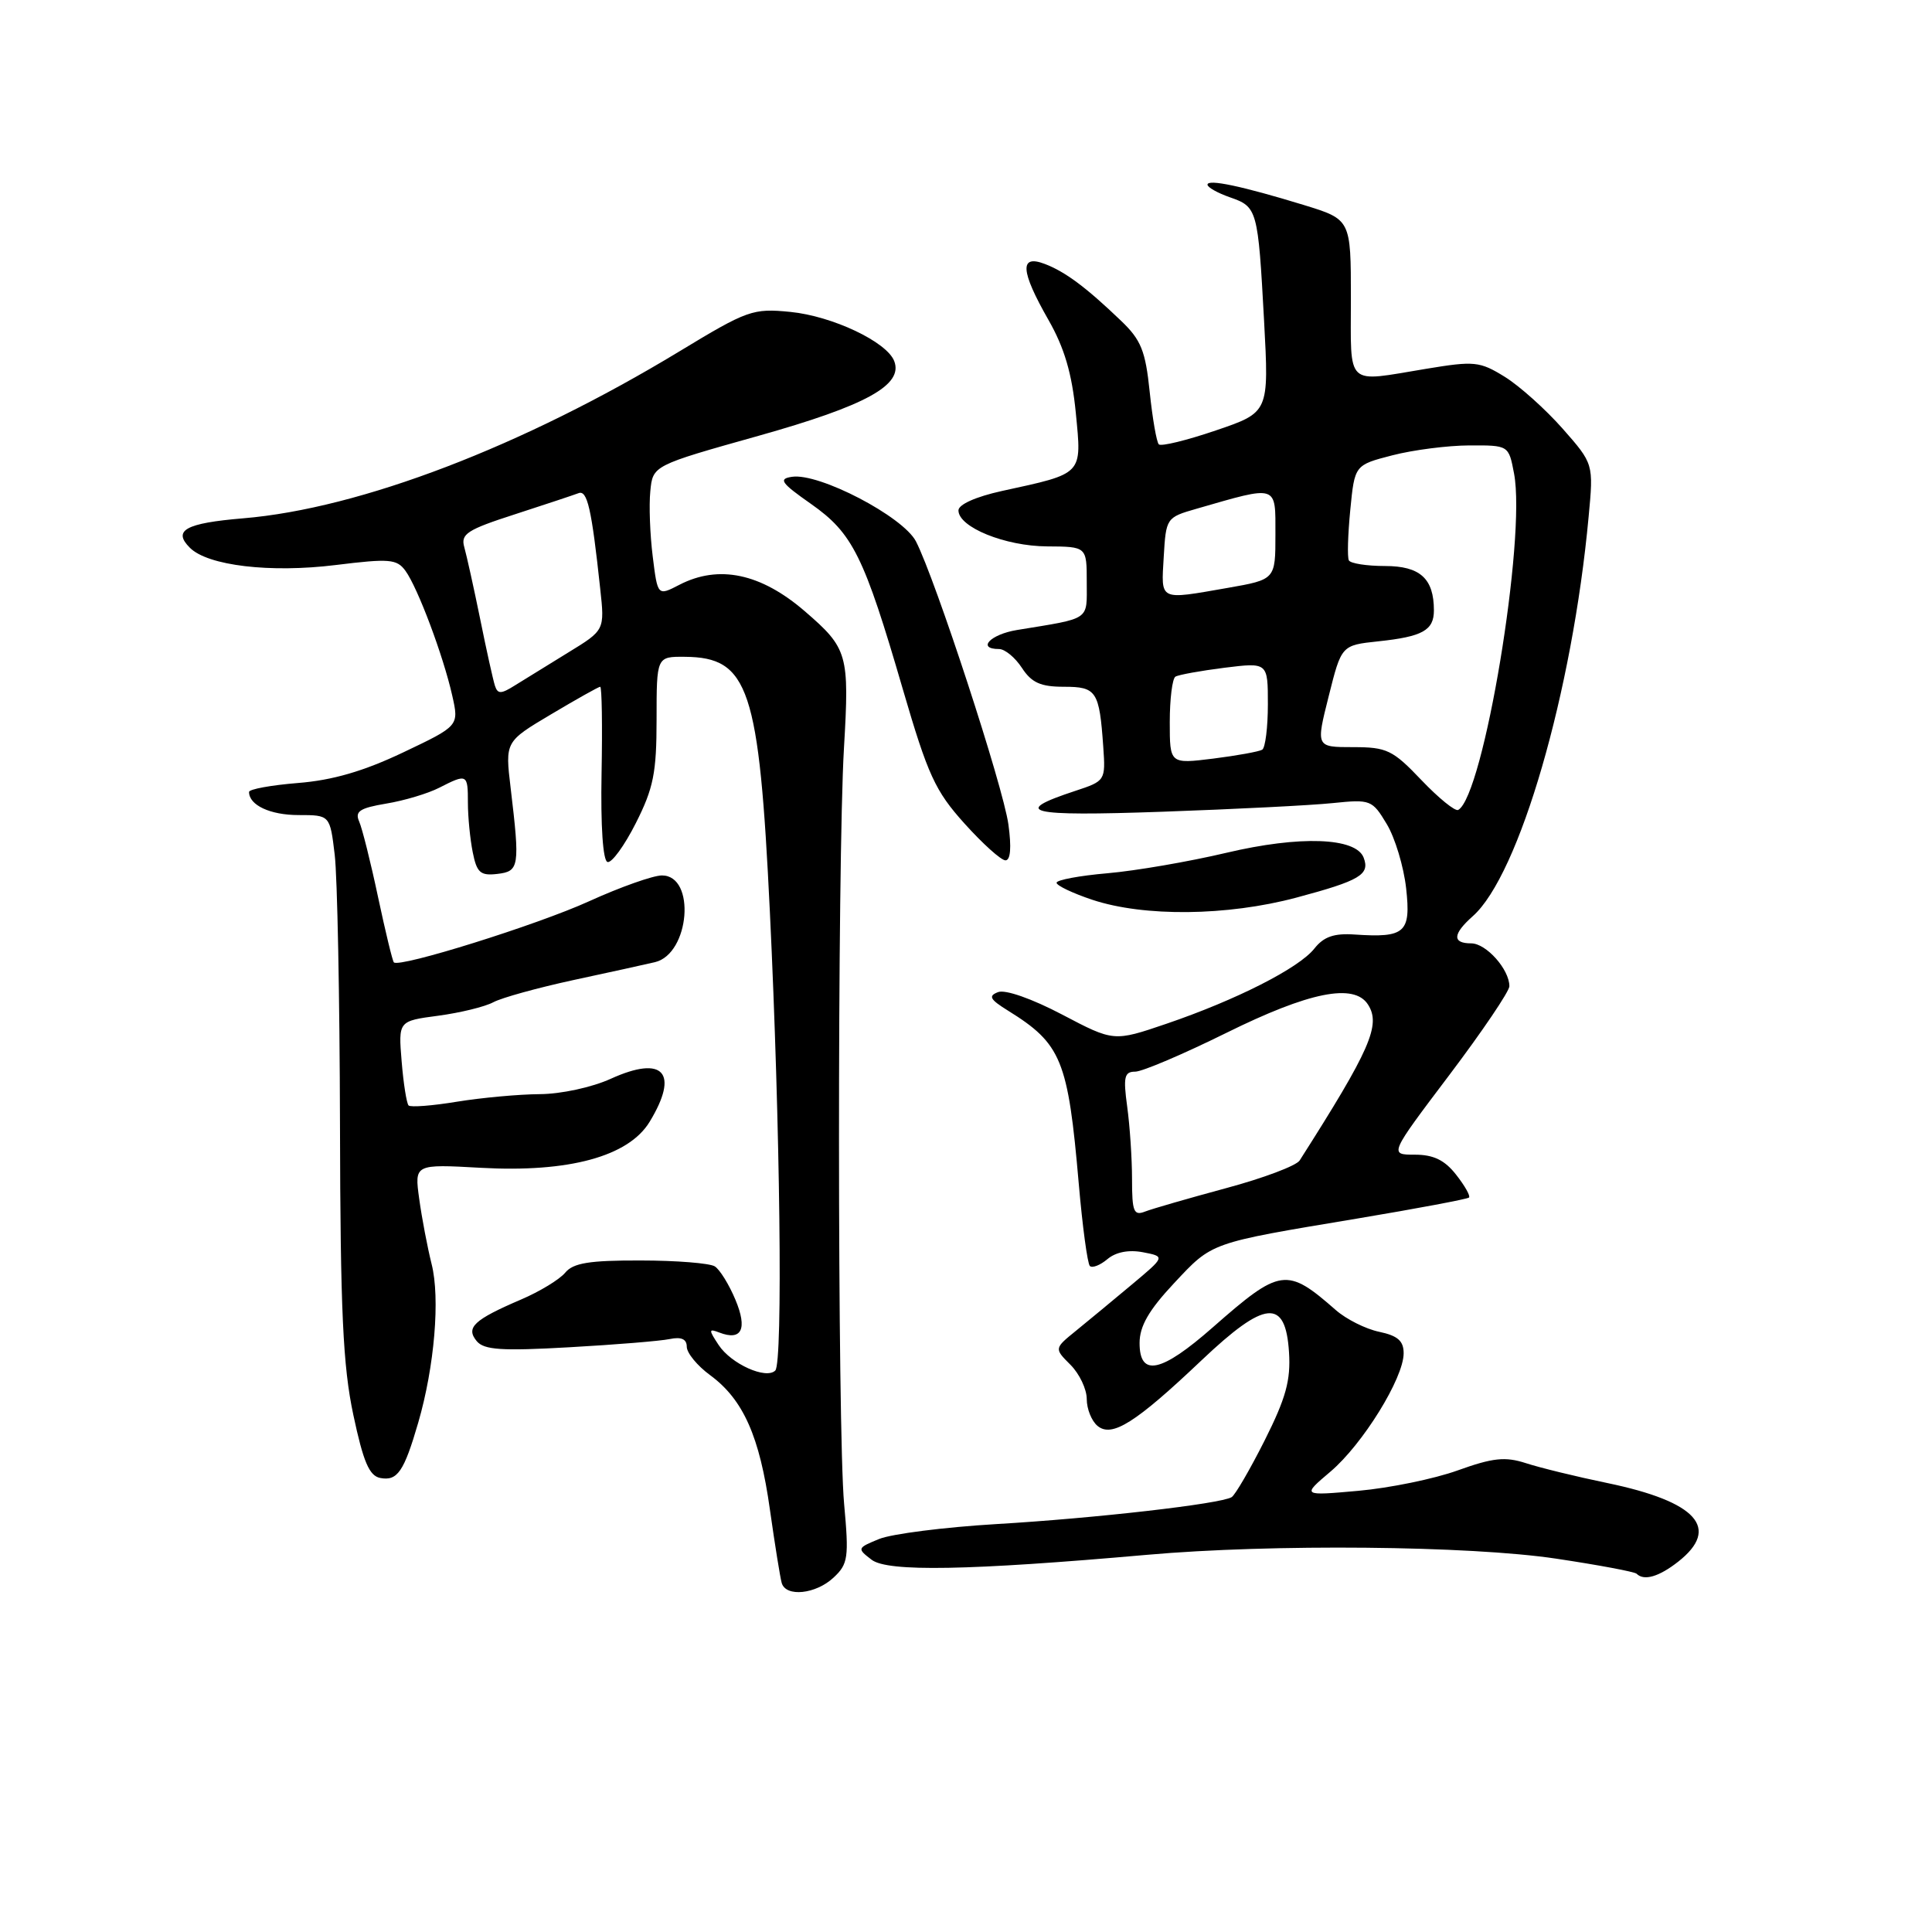 <?xml version="1.0" encoding="UTF-8" standalone="no"?>
<!DOCTYPE svg PUBLIC "-//W3C//DTD SVG 1.1//EN" "http://www.w3.org/Graphics/SVG/1.1/DTD/svg11.dtd" >
<svg xmlns="http://www.w3.org/2000/svg" xmlns:xlink="http://www.w3.org/1999/xlink" version="1.1" viewBox="0 0 256 256">
 <g >
 <path fill="currentColor"
d=" M 110.46 209.03 C 112.38 207.24 112.50 206.39 111.85 199.28 C 110.96 189.46 110.94 114.32 111.83 99.11 C 112.56 86.69 112.34 85.91 106.65 81.00 C 100.82 75.97 95.24 74.79 90.02 77.49 C 87.14 78.98 87.14 78.98 86.49 73.74 C 86.13 70.86 85.98 66.97 86.17 65.09 C 86.50 61.68 86.50 61.68 100.50 57.75 C 114.77 53.74 119.71 51.02 118.49 47.85 C 117.52 45.30 110.29 41.88 104.73 41.33 C 99.75 40.84 99.05 41.09 90.04 46.55 C 69.27 59.14 47.73 67.39 32.22 68.68 C 24.57 69.32 22.85 70.28 25.16 72.58 C 27.53 74.96 35.82 75.94 44.47 74.87 C 51.60 73.99 52.58 74.07 53.72 75.63 C 55.35 77.86 58.74 86.90 59.92 92.15 C 60.83 96.18 60.83 96.18 53.40 99.71 C 48.18 102.19 44.06 103.39 39.49 103.75 C 35.92 104.04 33.00 104.57 33.00 104.94 C 33.00 106.69 35.80 108.00 39.56 108.00 C 43.72 108.00 43.72 108.00 44.35 113.25 C 44.70 116.14 45.01 132.22 45.05 149.00 C 45.10 173.72 45.44 181.01 46.82 187.49 C 48.14 193.71 48.93 195.56 50.39 195.84 C 52.66 196.27 53.53 195.00 55.42 188.50 C 57.57 181.10 58.34 172.01 57.19 167.49 C 56.64 165.29 55.90 161.42 55.55 158.87 C 54.91 154.25 54.91 154.25 63.71 154.74 C 75.37 155.39 83.27 153.24 86.07 148.66 C 90.04 142.14 87.92 139.77 80.94 142.94 C 78.44 144.08 74.32 144.97 71.50 144.98 C 68.75 145.00 63.83 145.45 60.56 145.98 C 57.30 146.52 54.41 146.74 54.14 146.48 C 53.88 146.21 53.46 143.59 53.22 140.64 C 52.78 135.29 52.78 135.29 58.06 134.59 C 60.97 134.20 64.26 133.40 65.37 132.80 C 66.49 132.20 71.25 130.89 75.95 129.87 C 80.65 128.86 85.53 127.79 86.79 127.49 C 91.40 126.39 92.24 116.00 87.71 116.00 C 86.55 116.00 82.19 117.54 78.04 119.43 C 71.16 122.56 52.94 128.26 52.19 127.52 C 52.01 127.35 51.07 123.45 50.09 118.85 C 49.12 114.26 47.99 109.76 47.59 108.85 C 47.00 107.51 47.67 107.07 51.18 106.48 C 53.56 106.09 56.72 105.14 58.20 104.38 C 61.90 102.49 62.00 102.55 62.00 106.37 C 62.00 108.23 62.29 111.18 62.64 112.93 C 63.18 115.64 63.66 116.06 65.89 115.80 C 68.81 115.46 68.91 114.86 67.66 104.39 C 66.93 98.27 66.93 98.27 73.04 94.64 C 76.40 92.64 79.32 91.00 79.53 91.00 C 79.75 91.00 79.83 96.16 79.71 102.47 C 79.58 109.46 79.89 114.06 80.50 114.22 C 81.05 114.38 82.74 112.06 84.25 109.07 C 86.59 104.44 87.00 102.41 87.00 95.32 C 87.00 87.00 87.00 87.00 90.75 87.03 C 99.22 87.10 100.58 91.16 102.01 120.78 C 103.38 149.11 103.75 180.58 102.73 181.60 C 101.52 182.82 96.88 180.73 95.23 178.23 C 93.88 176.19 93.89 176.02 95.32 176.57 C 98.28 177.71 99.07 176.10 97.45 172.23 C 96.61 170.22 95.38 168.22 94.71 167.80 C 94.05 167.38 89.62 167.02 84.87 167.02 C 78.09 167.00 75.95 167.35 74.89 168.64 C 74.14 169.54 71.51 171.14 69.05 172.19 C 62.78 174.88 61.68 175.91 63.17 177.71 C 64.14 178.87 66.46 179.03 75.43 178.52 C 81.52 178.18 87.51 177.69 88.75 177.43 C 90.28 177.11 91.00 177.44 91.00 178.45 C 91.00 179.27 92.39 180.97 94.10 182.22 C 98.49 185.45 100.66 190.32 102.02 200.05 C 102.68 204.70 103.38 209.06 103.58 209.75 C 104.13 211.66 108.11 211.24 110.46 209.03 Z  M 222.37 206.93 C 228.01 202.49 224.85 198.98 212.98 196.51 C 208.86 195.66 204.00 194.47 202.17 193.87 C 199.44 192.99 197.82 193.16 193.17 194.83 C 190.05 195.96 184.12 197.17 180.00 197.54 C 172.50 198.21 172.50 198.21 176.29 195.00 C 180.55 191.39 185.98 182.63 185.99 179.33 C 186.00 177.68 185.21 176.99 182.75 176.47 C 180.96 176.10 178.38 174.80 177.00 173.59 C 170.49 167.88 169.67 168.00 160.69 175.89 C 153.87 181.89 151.00 182.50 151.00 177.96 C 151.00 175.73 152.21 173.62 155.55 170.05 C 160.69 164.56 160.19 164.74 179.81 161.47 C 187.77 160.14 194.45 158.88 194.65 158.68 C 194.86 158.47 194.09 157.11 192.94 155.65 C 191.42 153.71 189.94 153.00 187.46 153.00 C 184.07 153.00 184.07 153.00 192.04 142.45 C 196.42 136.65 200.00 131.35 200.00 130.68 C 200.00 128.45 196.93 125.00 194.94 125.00 C 192.41 125.00 192.48 123.77 195.15 121.40 C 201.31 115.95 208.35 91.70 210.50 68.48 C 211.16 61.46 211.16 61.46 207.05 56.79 C 204.79 54.23 201.34 51.14 199.39 49.93 C 196.07 47.88 195.37 47.81 188.97 48.87 C 178.16 50.65 179.00 51.44 179.00 39.54 C 179.00 29.08 179.00 29.08 172.75 27.16 C 164.58 24.66 160.00 23.69 160.00 24.47 C 160.00 24.82 161.33 25.57 162.96 26.14 C 166.61 27.41 166.69 27.70 167.50 42.57 C 168.15 54.64 168.15 54.64 161.12 57.03 C 157.25 58.35 153.85 59.18 153.55 58.88 C 153.25 58.58 152.71 55.45 152.34 51.92 C 151.78 46.48 151.20 45.04 148.54 42.50 C 143.91 38.06 141.14 36.00 138.43 34.97 C 135.07 33.69 135.21 35.88 138.92 42.38 C 141.04 46.09 142.04 49.49 142.55 54.71 C 143.35 62.98 143.62 62.69 132.75 65.06 C 129.30 65.82 127.00 66.85 127.00 67.63 C 127.00 69.86 133.19 72.37 138.75 72.40 C 144.00 72.43 144.00 72.43 144.00 77.13 C 144.00 82.30 144.63 81.86 134.75 83.48 C 131.21 84.06 129.39 86.00 132.38 86.00 C 133.15 86.00 134.51 87.12 135.41 88.50 C 136.69 90.46 137.89 91.00 140.96 91.00 C 145.30 91.00 145.67 91.55 146.19 98.99 C 146.50 103.42 146.45 103.49 142.50 104.79 C 133.84 107.64 136.12 108.19 154.00 107.56 C 163.62 107.22 173.81 106.71 176.63 106.41 C 181.60 105.90 181.83 105.99 183.75 109.19 C 184.85 111.01 186.00 114.84 186.32 117.70 C 186.97 123.59 186.20 124.28 179.51 123.83 C 176.76 123.64 175.40 124.12 174.16 125.69 C 172.12 128.28 163.81 132.50 154.54 135.66 C 147.58 138.03 147.58 138.03 140.73 134.43 C 136.73 132.33 133.20 131.09 132.25 131.46 C 130.92 131.97 131.16 132.42 133.56 133.91 C 140.65 138.31 141.52 140.43 142.94 156.83 C 143.43 162.52 144.10 167.43 144.41 167.75 C 144.73 168.06 145.78 167.65 146.74 166.84 C 147.86 165.90 149.57 165.57 151.45 165.93 C 154.41 166.50 154.41 166.50 149.95 170.23 C 147.50 172.28 144.19 175.02 142.59 176.32 C 139.68 178.68 139.68 178.68 141.84 180.84 C 143.03 182.03 144.00 184.07 144.00 185.38 C 144.00 186.69 144.64 188.29 145.43 188.94 C 147.33 190.52 150.46 188.55 159.23 180.23 C 167.65 172.25 170.34 172.00 170.80 179.17 C 171.04 182.91 170.39 185.25 167.58 190.85 C 165.64 194.70 163.67 198.09 163.20 198.38 C 161.76 199.27 145.11 201.18 132.00 201.95 C 125.12 202.36 118.15 203.25 116.50 203.92 C 113.57 205.12 113.54 205.18 115.50 206.68 C 117.63 208.30 128.36 208.11 152.00 206.02 C 168.47 204.56 194.73 204.81 206.20 206.53 C 211.81 207.37 216.61 208.27 216.86 208.53 C 217.84 209.51 219.82 208.93 222.37 206.93 Z  M 171.77 118.94 C 180.22 116.68 181.55 115.89 180.69 113.64 C 179.66 110.96 172.24 110.70 162.50 113.00 C 157.55 114.17 150.46 115.39 146.75 115.71 C 143.04 116.03 140.00 116.60 140.00 116.97 C 140.00 117.34 142.14 118.36 144.75 119.23 C 151.59 121.50 162.59 121.39 171.77 118.94 Z  M 133.62 109.25 C 132.94 104.25 123.94 76.73 121.37 71.74 C 119.66 68.44 108.52 62.63 104.94 63.18 C 103.11 63.45 103.48 63.98 107.46 66.77 C 113.00 70.66 114.48 73.65 119.63 91.33 C 122.95 102.70 123.91 104.80 127.79 109.11 C 130.21 111.80 132.65 114.00 133.23 114.00 C 133.90 114.00 134.04 112.30 133.62 109.25 Z  M 65.58 90.86 C 65.34 90.11 64.45 86.12 63.62 82.00 C 62.78 77.88 61.83 73.60 61.52 72.50 C 61.02 70.76 61.89 70.19 68.22 68.15 C 72.23 66.85 76.02 65.59 76.65 65.35 C 77.82 64.89 78.39 67.37 79.53 78.00 C 80.13 83.50 80.13 83.50 75.31 86.45 C 72.67 88.07 69.49 90.03 68.26 90.80 C 66.39 91.98 65.95 91.99 65.58 90.86 Z  M 150.00 156.25 C 150.00 153.51 149.71 149.19 149.36 146.64 C 148.82 142.70 148.98 142.00 150.42 142.00 C 151.35 142.00 156.77 139.69 162.48 136.87 C 173.47 131.43 179.42 130.24 181.26 133.10 C 183.01 135.80 181.58 139.06 172.21 153.77 C 171.76 154.47 167.37 156.12 162.45 157.44 C 157.53 158.77 152.71 160.16 151.75 160.53 C 150.23 161.13 150.00 160.57 150.00 156.25 Z  M 188.34 103.36 C 184.54 99.37 183.77 99.00 179.28 99.00 C 174.36 99.00 174.36 99.00 176.06 92.25 C 177.75 85.50 177.75 85.50 182.63 84.98 C 188.50 84.36 190.00 83.52 190.00 80.88 C 190.00 76.66 188.17 75.00 183.52 75.00 C 181.10 75.00 178.94 74.66 178.73 74.25 C 178.51 73.84 178.60 70.83 178.92 67.56 C 179.50 61.62 179.50 61.62 184.50 60.33 C 187.25 59.62 191.84 59.03 194.70 59.02 C 199.91 59.00 199.91 59.00 200.62 62.75 C 202.25 71.32 196.58 105.46 193.22 107.32 C 192.82 107.54 190.63 105.76 188.34 103.36 Z  M 155.00 95.67 C 155.00 92.62 155.34 89.91 155.75 89.66 C 156.16 89.41 159.09 88.88 162.25 88.48 C 168.00 87.77 168.00 87.77 168.00 93.33 C 168.00 96.38 167.66 99.09 167.25 99.34 C 166.84 99.59 163.91 100.12 160.75 100.52 C 155.00 101.23 155.00 101.23 155.00 95.67 Z  M 154.20 73.79 C 154.50 68.64 154.55 68.56 158.52 67.42 C 169.41 64.28 169.00 64.15 169.00 70.82 C 169.00 76.79 169.00 76.79 162.67 77.90 C 153.48 79.50 153.86 79.68 154.20 73.79 Z "/>
</g>
</svg>